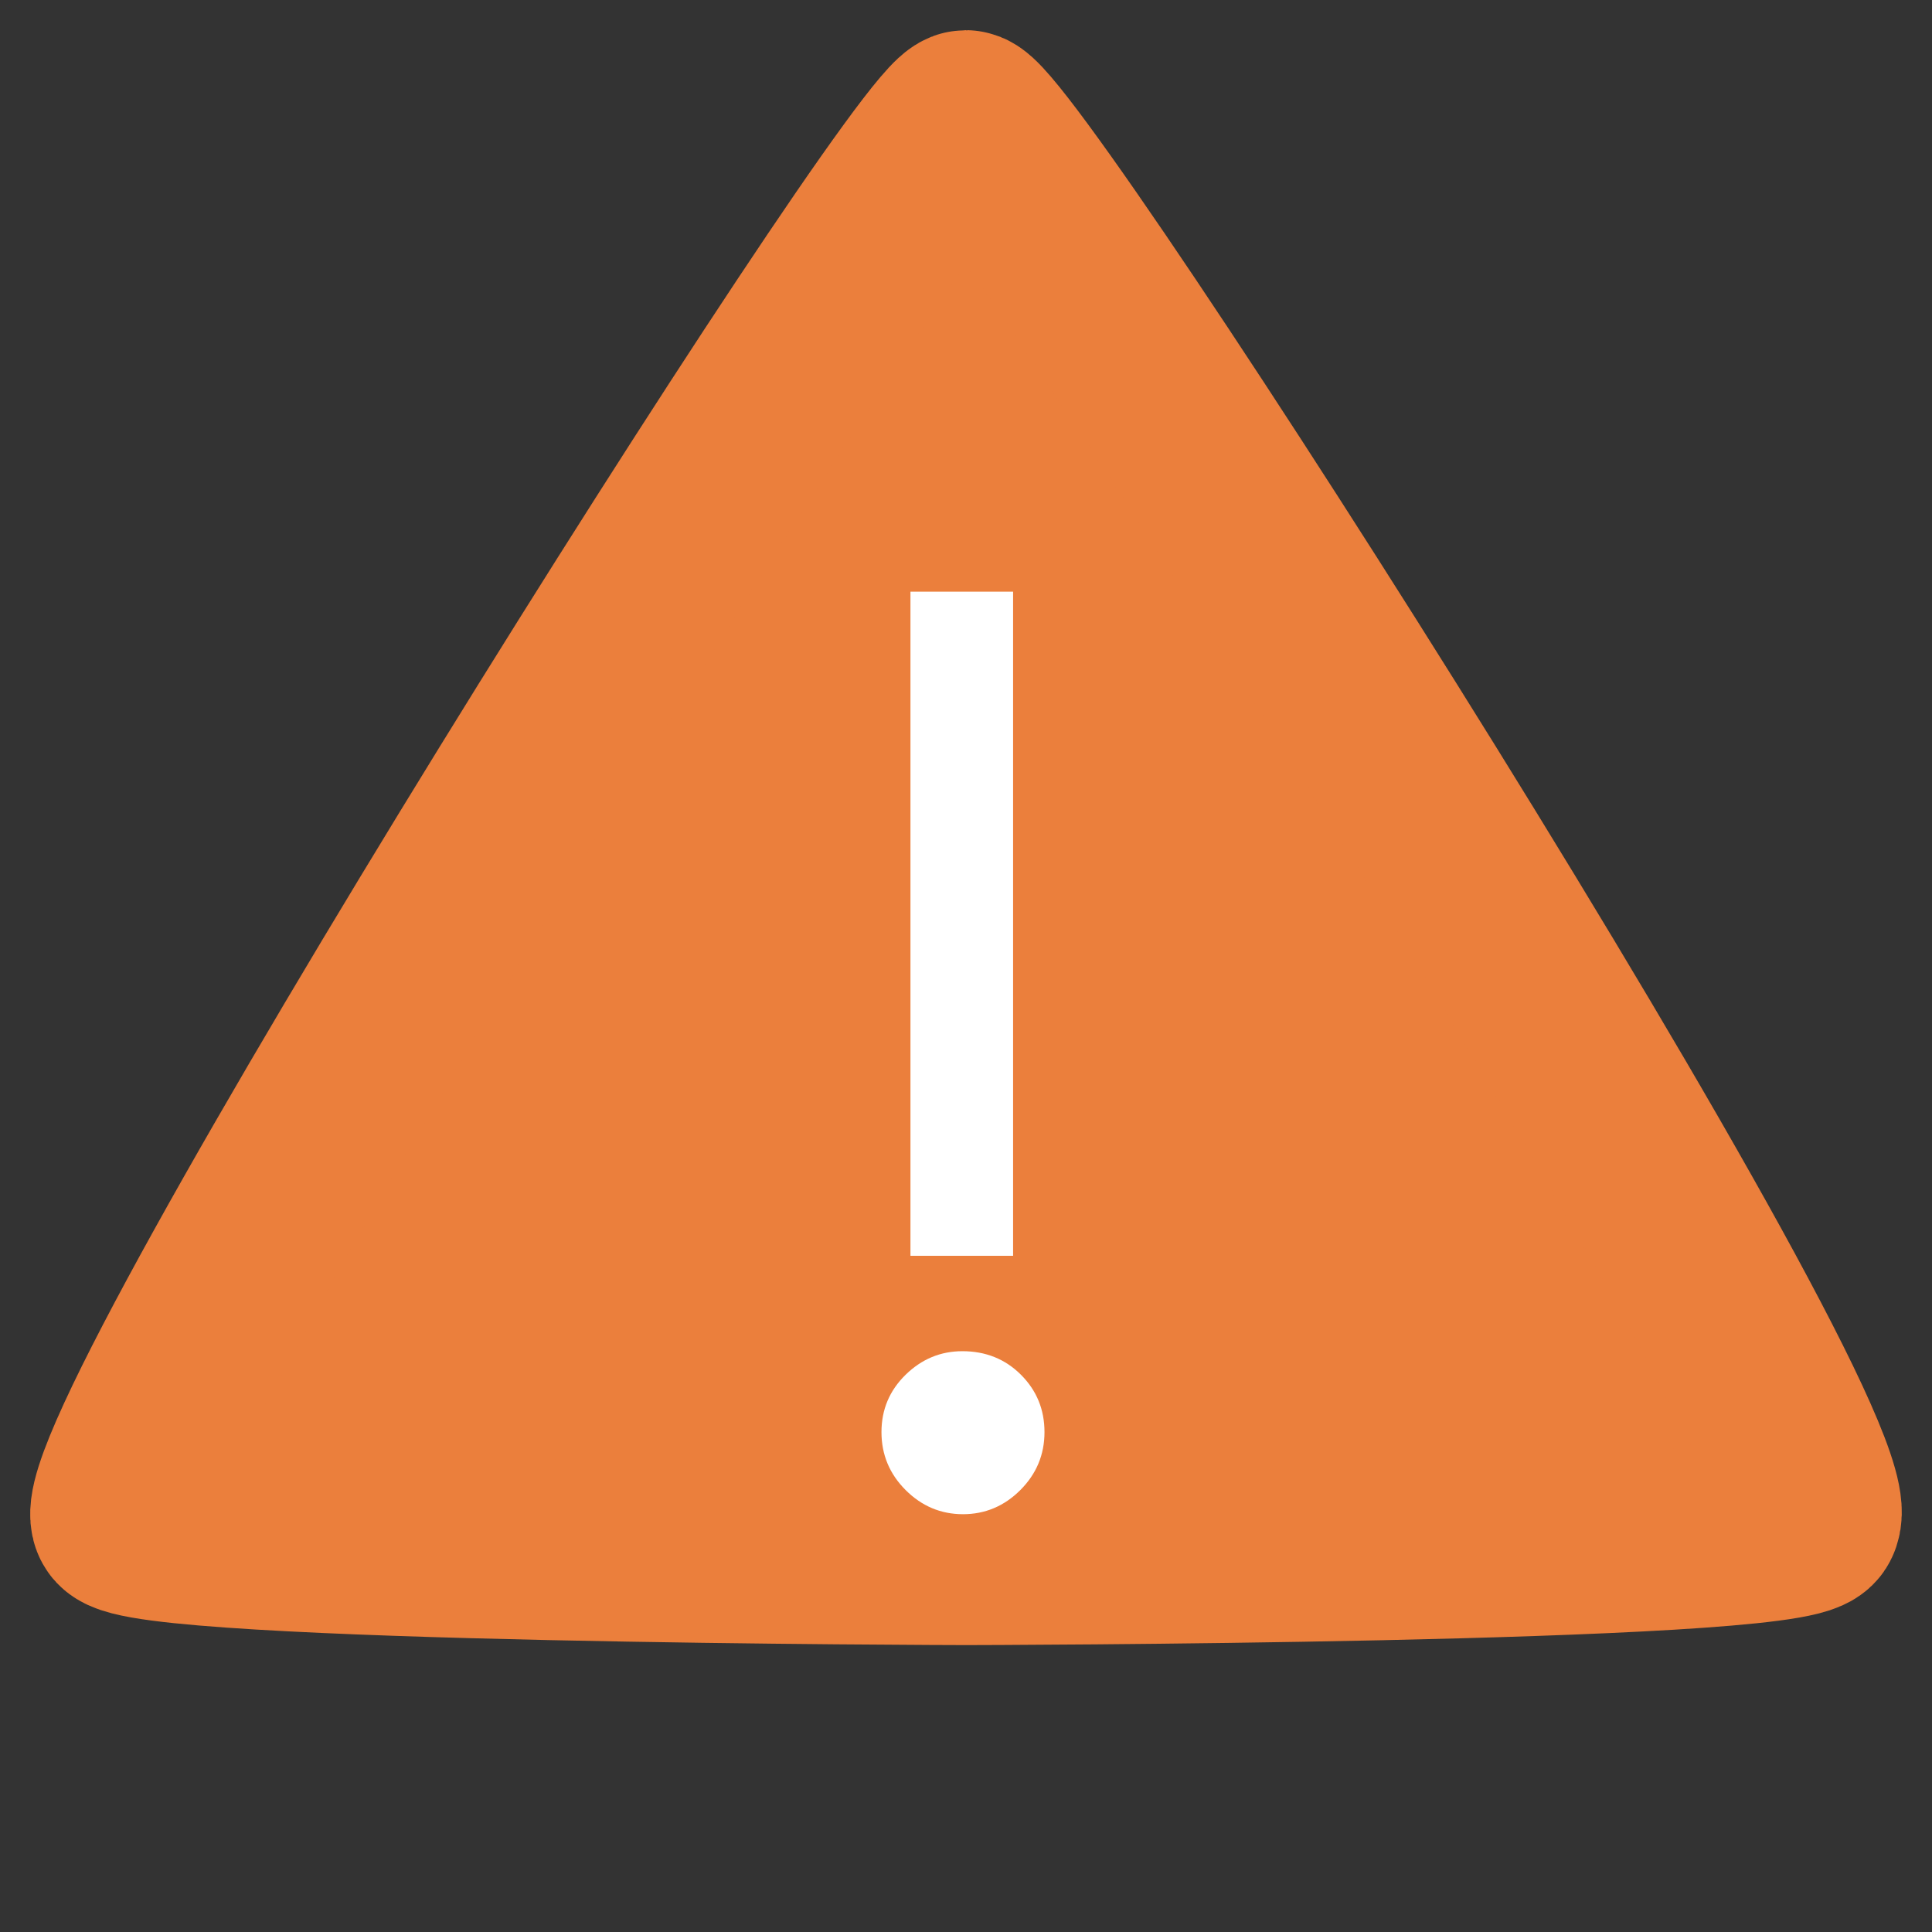 <?xml version="1.0" encoding="UTF-8" standalone="no"?>
<svg width="16px" height="16px" viewBox="0 0 16 16" version="1.1" xmlns="http://www.w3.org/2000/svg" xmlns:xlink="http://www.w3.org/1999/xlink" xmlns:sketch="http://www.bohemiancoding.com/sketch/ns">
    <rect x="0" y="0" width="16" height="16" fill="#333333" stroke="none"/>
    <!-- Generator: Sketch 3.3.3 (12072) - http://www.bohemiancoding.com/sketch -->
    <title>Triangle 29 Copy</title>
    <desc>Created with Sketch.</desc>
    <defs></defs>
    <g id="Page-1" stroke="none" stroke-width="1" fill="none" fill-rule="evenodd" sketch:type="MSPage">
        <path d="M7.998,1 C8.324,1 15.352,12.017 14.986,12.586 C14.808,12.863 7.998,12.874 7.998,12.874 C7.998,12.874 1.159,12.86 1.009,12.586 C0.716,12.051 7.671,1 7.998,1 Z" id="Triangle-29-Copy" stroke="#EB7F3C" stroke-width="1.5" fill="#EB7F3C" sketch:type="MSShapeGroup"></path>
        <path d="M8.39,10.4 L7.54,10.4 L7.54,4.9 L8.39,4.9 L8.39,10.4 Z M7.97,11.19 C8.163,11.19 8.325,11.255 8.455,11.385 C8.585,11.515 8.65,11.673 8.65,11.86 C8.65,12.047 8.583,12.207 8.45,12.34 C8.317,12.473 8.158,12.54 7.975,12.54 C7.792,12.54 7.633,12.473 7.5,12.34 C7.367,12.207 7.3,12.047 7.3,11.86 C7.3,11.673 7.367,11.515 7.5,11.385 C7.633,11.255 7.79,11.19 7.97,11.19 L7.97,11.19 Z" id="!-copy-6" fill="#FFFFFF" sketch:type="MSShapeGroup"></path>
    </g>
</svg>